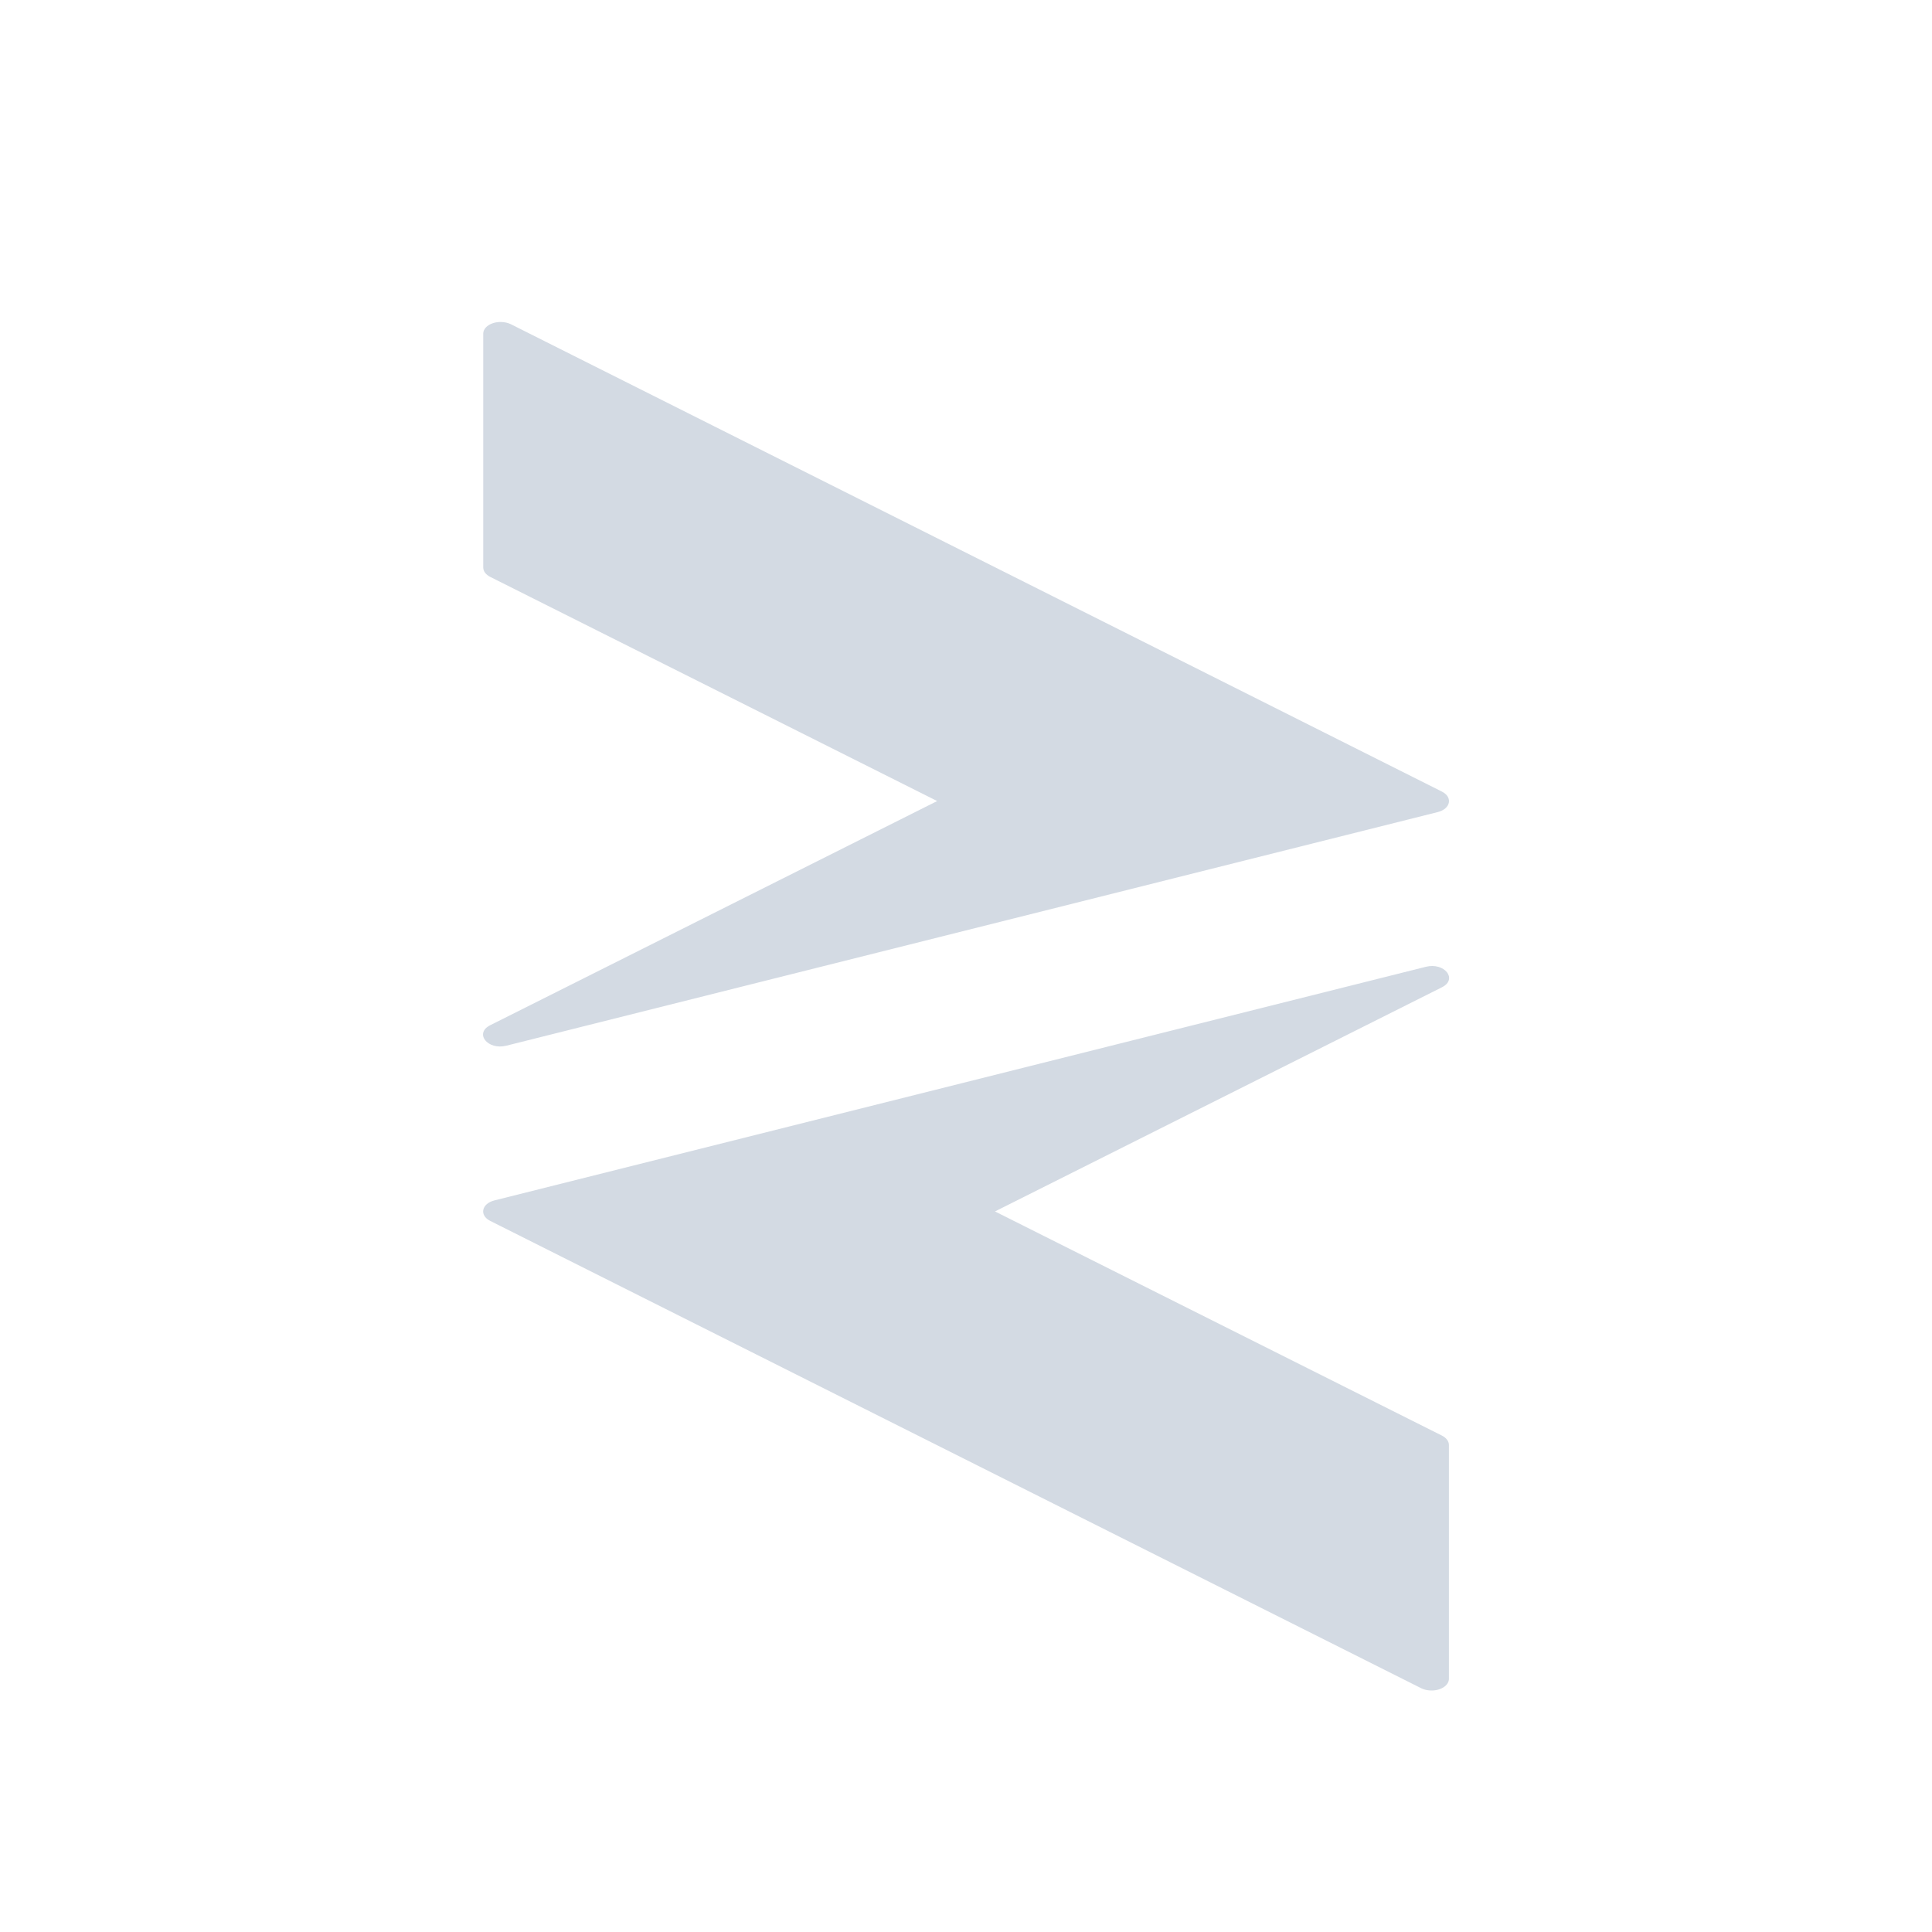 <?xml version="1.0" encoding="UTF-8" standalone="no"?>
<svg xmlns="http://www.w3.org/2000/svg" height="24" viewBox="0 0 24 24" width="24" version="1.1">
 <g transform="translate(1.001 2)">
  <path   style="fill:#d3dae3" d="m5.225 2c-0.122-0.003-0.223 0.063-0.223 0.145v2.904c0 0.046 0.031 0.089 0.086 0.117l5.553 2.785-5.553 2.785c-0.199 0.1-0.032 0.312 0.201 0.254l11.57-2.902c0.16-0.04 0.19-0.185 0.053-0.254l-11.568-5.807c-0.035-0.017-0.076-0.026-0.119-0.027zm11.486 8.01-11.57 2.902c-0.16 0.04-0.19 0.185-0.053 0.254l11.568 5.807c0.035 0.017 0.076 0.026 0.119 0.027 0.122 0.003 0.223-0.063 0.223-0.145v-2.904c0-0.046-0.031-0.089-0.086-0.117l-5.553-2.785 5.553-2.785c0.199-0.1 0.032-0.312-0.201-0.254z" fill-rule="evenodd"  />
 </g>
</svg>
